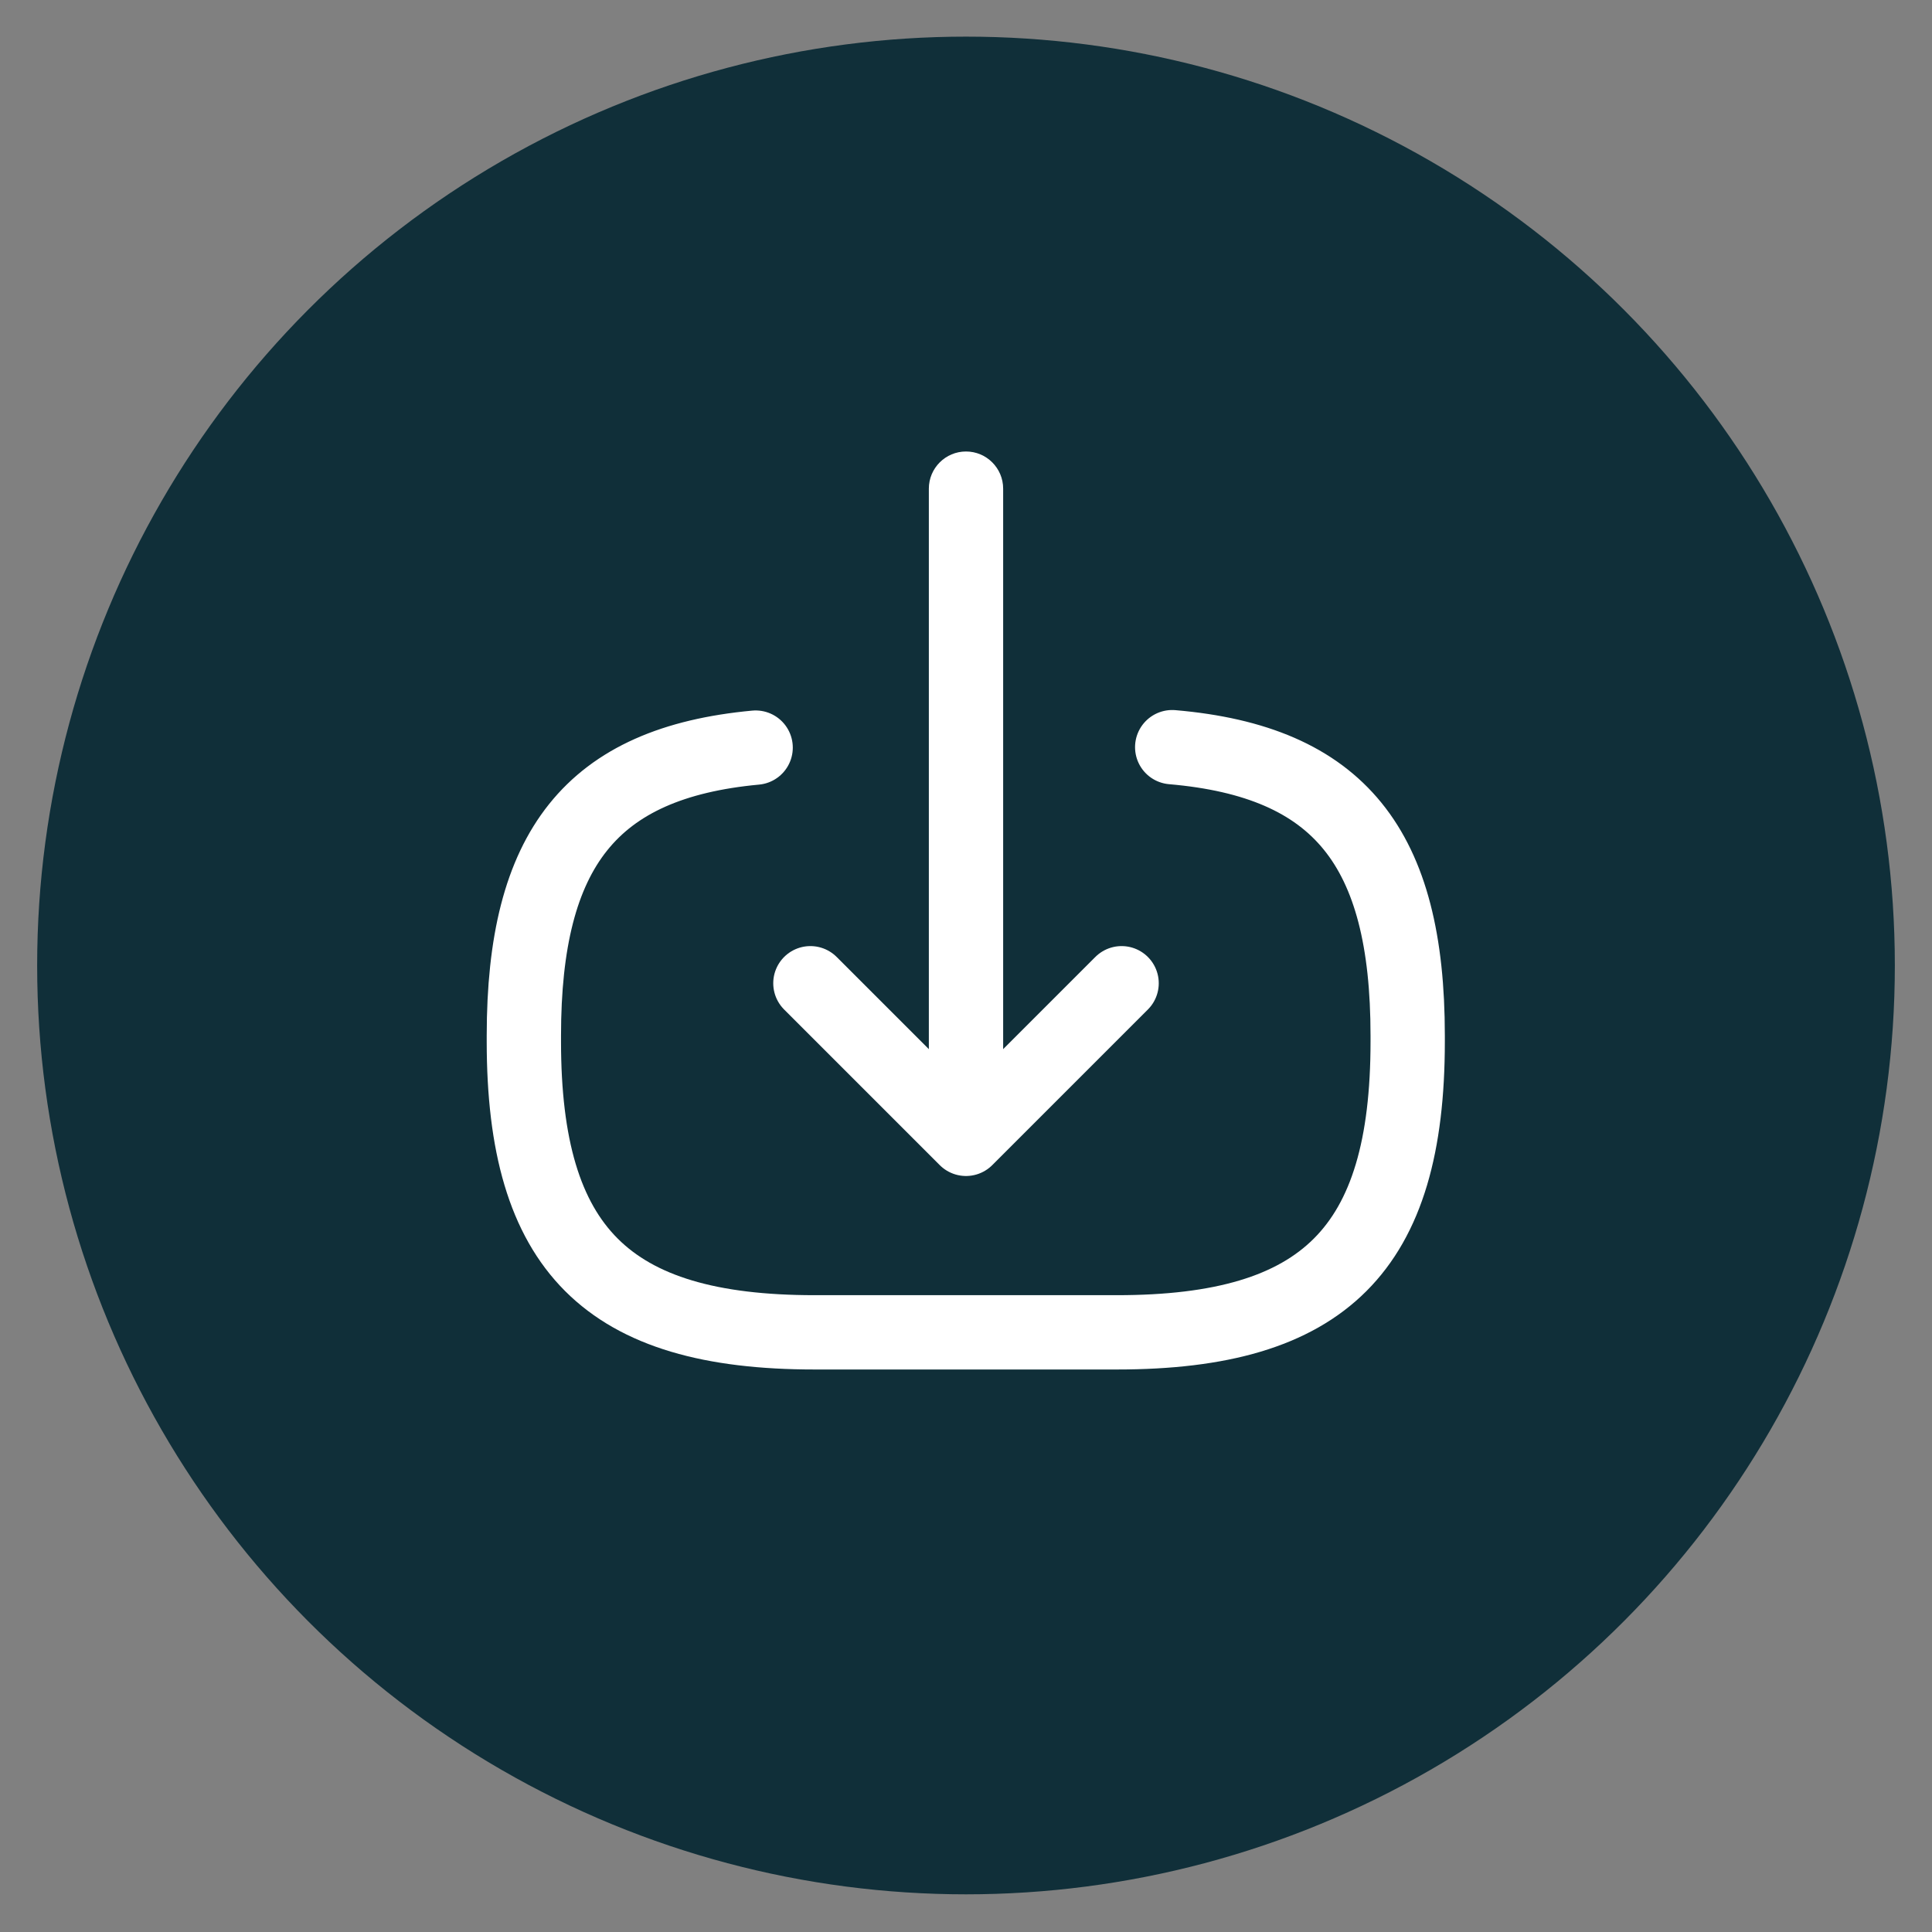 <svg width="26" height="26" viewBox="0 0 26 26" fill="none" xmlns="http://www.w3.org/2000/svg">
<rect x="0" y="0" width="26" height="26" fill="#808080" stroke="none"/>
<circle cx="13" cy="12.993" r="12.5" fill="#102F39"/>
<path d="M15.775 10.055C18.025 10.249 18.944 11.405 18.944 13.936V14.017C18.944 16.811 17.825 17.93 15.031 17.93H10.963C8.169 17.93 7.05 16.811 7.05 14.017V13.936C7.05 11.424 7.956 10.267 10.169 10.061" stroke="white" stroke-linecap="round" stroke-linejoin="round"/>
<path d="M13.5 6.576C13.5 6.3 13.276 6.076 13 6.076C12.724 6.076 12.5 6.3 12.5 6.576H13.5ZM12.5 14.626V15.126H13.5V14.626H12.5ZM12.5 6.576V14.626H13.5V6.576H12.5Z" fill="white"/>
<path d="M15.094 13.232L13 15.326L10.906 13.232" stroke="white" stroke-linecap="round" stroke-linejoin="round"/>
</svg>
